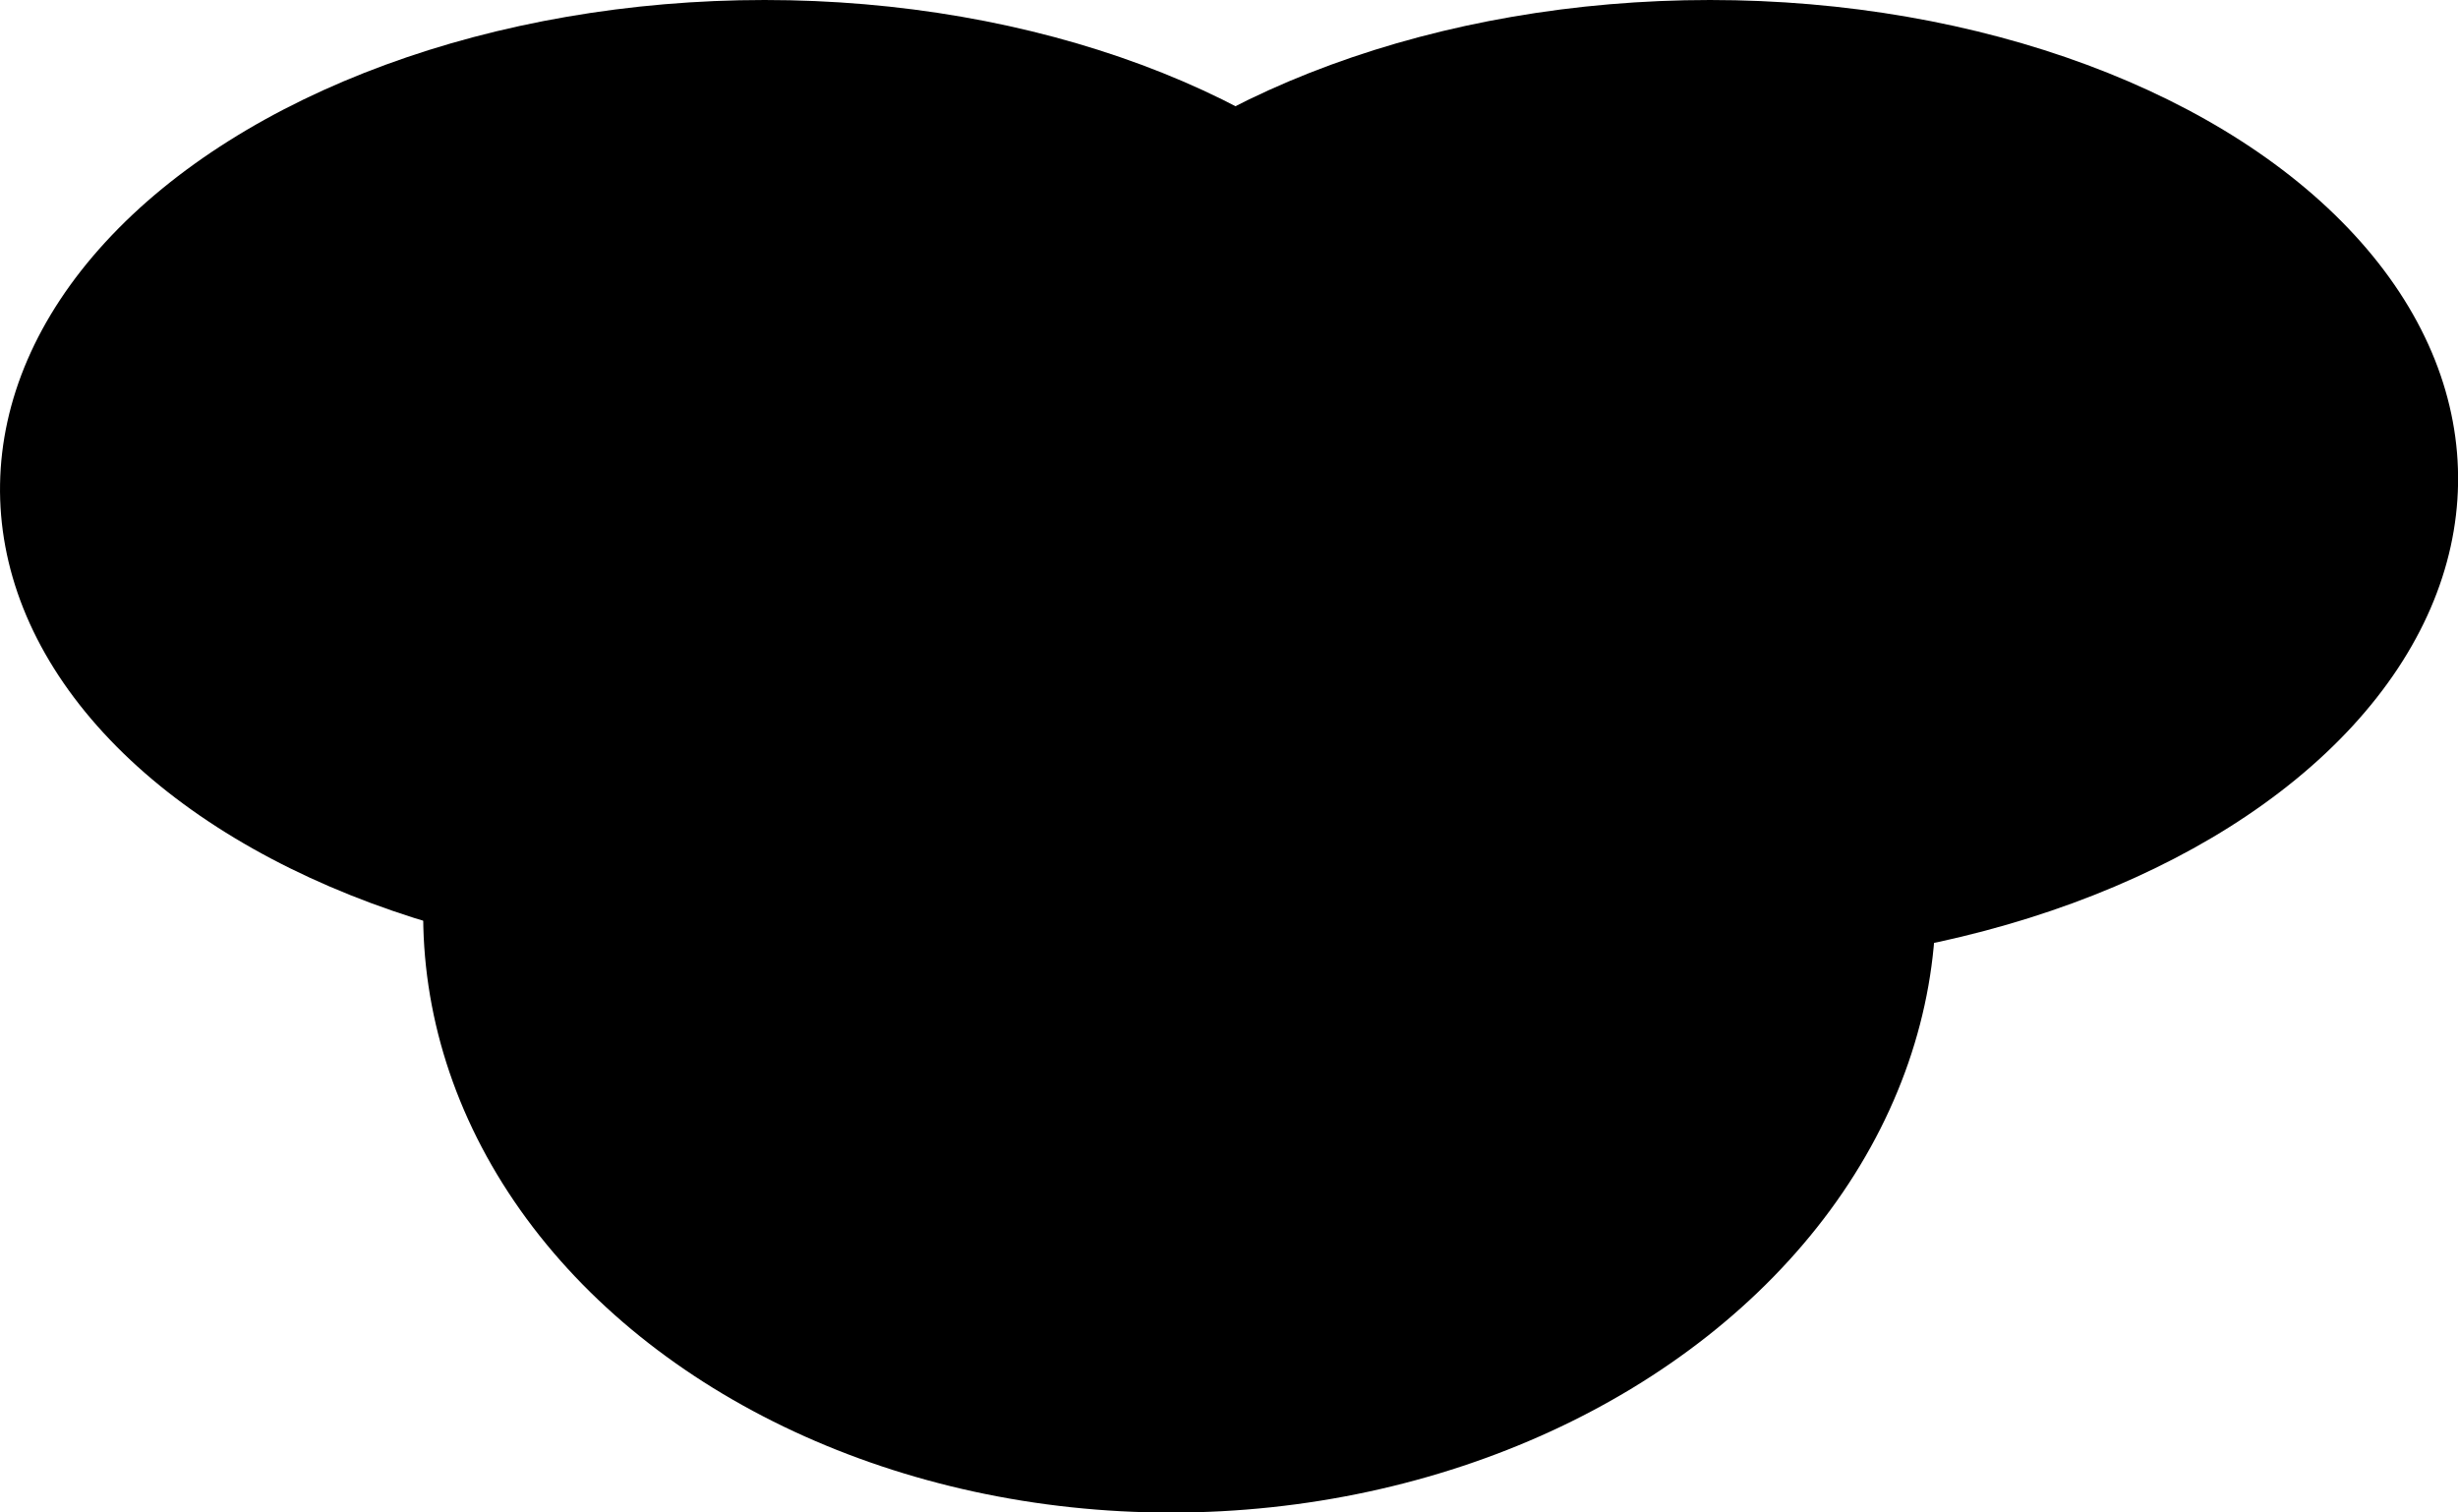 <?xml version="1.0" encoding="UTF-8" standalone="no"?>
<svg
   xmlns:dc="http://purl.org/dc/elements/1.1/"
   xmlns:cc="http://creativecommons.org/ns#"
   xmlns:rdf="http://www.w3.org/1999/02/22-rdf-syntax-ns#"
   xmlns:svg="http://www.w3.org/2000/svg"
   xmlns="http://www.w3.org/2000/svg"
   xmlns:sodipodi="http://sodipodi.sourceforge.net/DTD/sodipodi-0.dtd"
   xmlns:inkscape="http://www.inkscape.org/namespaces/inkscape"
   version="1.0"
   width="40.625"
   height="25"
   id="svg6"
   sodipodi:docname="3-windings-transformer.svg"
   inkscape:version="0.92.3 (2405546, 2018-03-11)">
  <defs
     id="defs10" />
  <sodipodi:namedview
     pagecolor="#ffffff"
     bordercolor="#666666"
     borderopacity="1"
     objecttolerance="10"
     gridtolerance="10"
     guidetolerance="10"
     inkscape:pageopacity="0"
     inkscape:pageshadow="2"
     inkscape:window-width="1920"
     inkscape:window-height="1016"
     id="namedview8"
     showgrid="true"
     inkscape:snap-bbox="true"
     inkscape:bbox-nodes="true"
     showguides="false"
     inkscape:zoom="9.6819235"
     inkscape:cx="18.839776"
     inkscape:cy="9.3159519"
     inkscape:window-x="584"
     inkscape:window-y="1077"
     inkscape:window-maximized="1"
     inkscape:current-layer="svg6">
    <inkscape:grid
       type="xygrid"
       id="grid37" />
  </sodipodi:namedview>
  <g
     id="g13"
     transform="matrix(3.125,0,-0.034,2,0.137,0)">
    <circle
       r="4"
       cy="9"
       cx="-4"
       id="circle42"
       transform="rotate(-90)" />
    <path
       id="circle44"
       d="M 7.002,0.541 A 4,4 0 0 0 5,4 4,4 0 0 0 6.998,7.459 4,4 0 0 0 9,4 4,4 0 0 0 7.002,0.541 Z"
       inkscape:connector-curvature="0" />
    <circle
       transform="rotate(-90)"
       id="circle33"
       cx="-4"
       cy="4"
       r="4" />
  </g>
  <ellipse
     style="opacity:1;fill:none;fill-opacity:1;stroke:none;stroke-width:1.1;stroke-miterlimit:4;stroke-dasharray:none;stroke-opacity:0"
     id="path4531"
     cx="16.5"
     cy="10.5"
     rx="5.5"
     ry="2.5" />
  <ellipse
     style="stroke-width:2.795"
     ry="12.5"
     rx="10.001"
     transform="matrix(0.014,-1,1,0,0,0)"
     id="circle33-3"
     cx="-15.001"
     cy="19.705" />
  <ellipse
     style="opacity:1;fill:none;fill-opacity:1;stroke:none;stroke-width:1.1;stroke-miterlimit:4;stroke-dasharray:none;stroke-opacity:0"
     id="path4548"
     cx="17"
     cy="-2"
     rx="3"
     ry="2" />
</svg>
